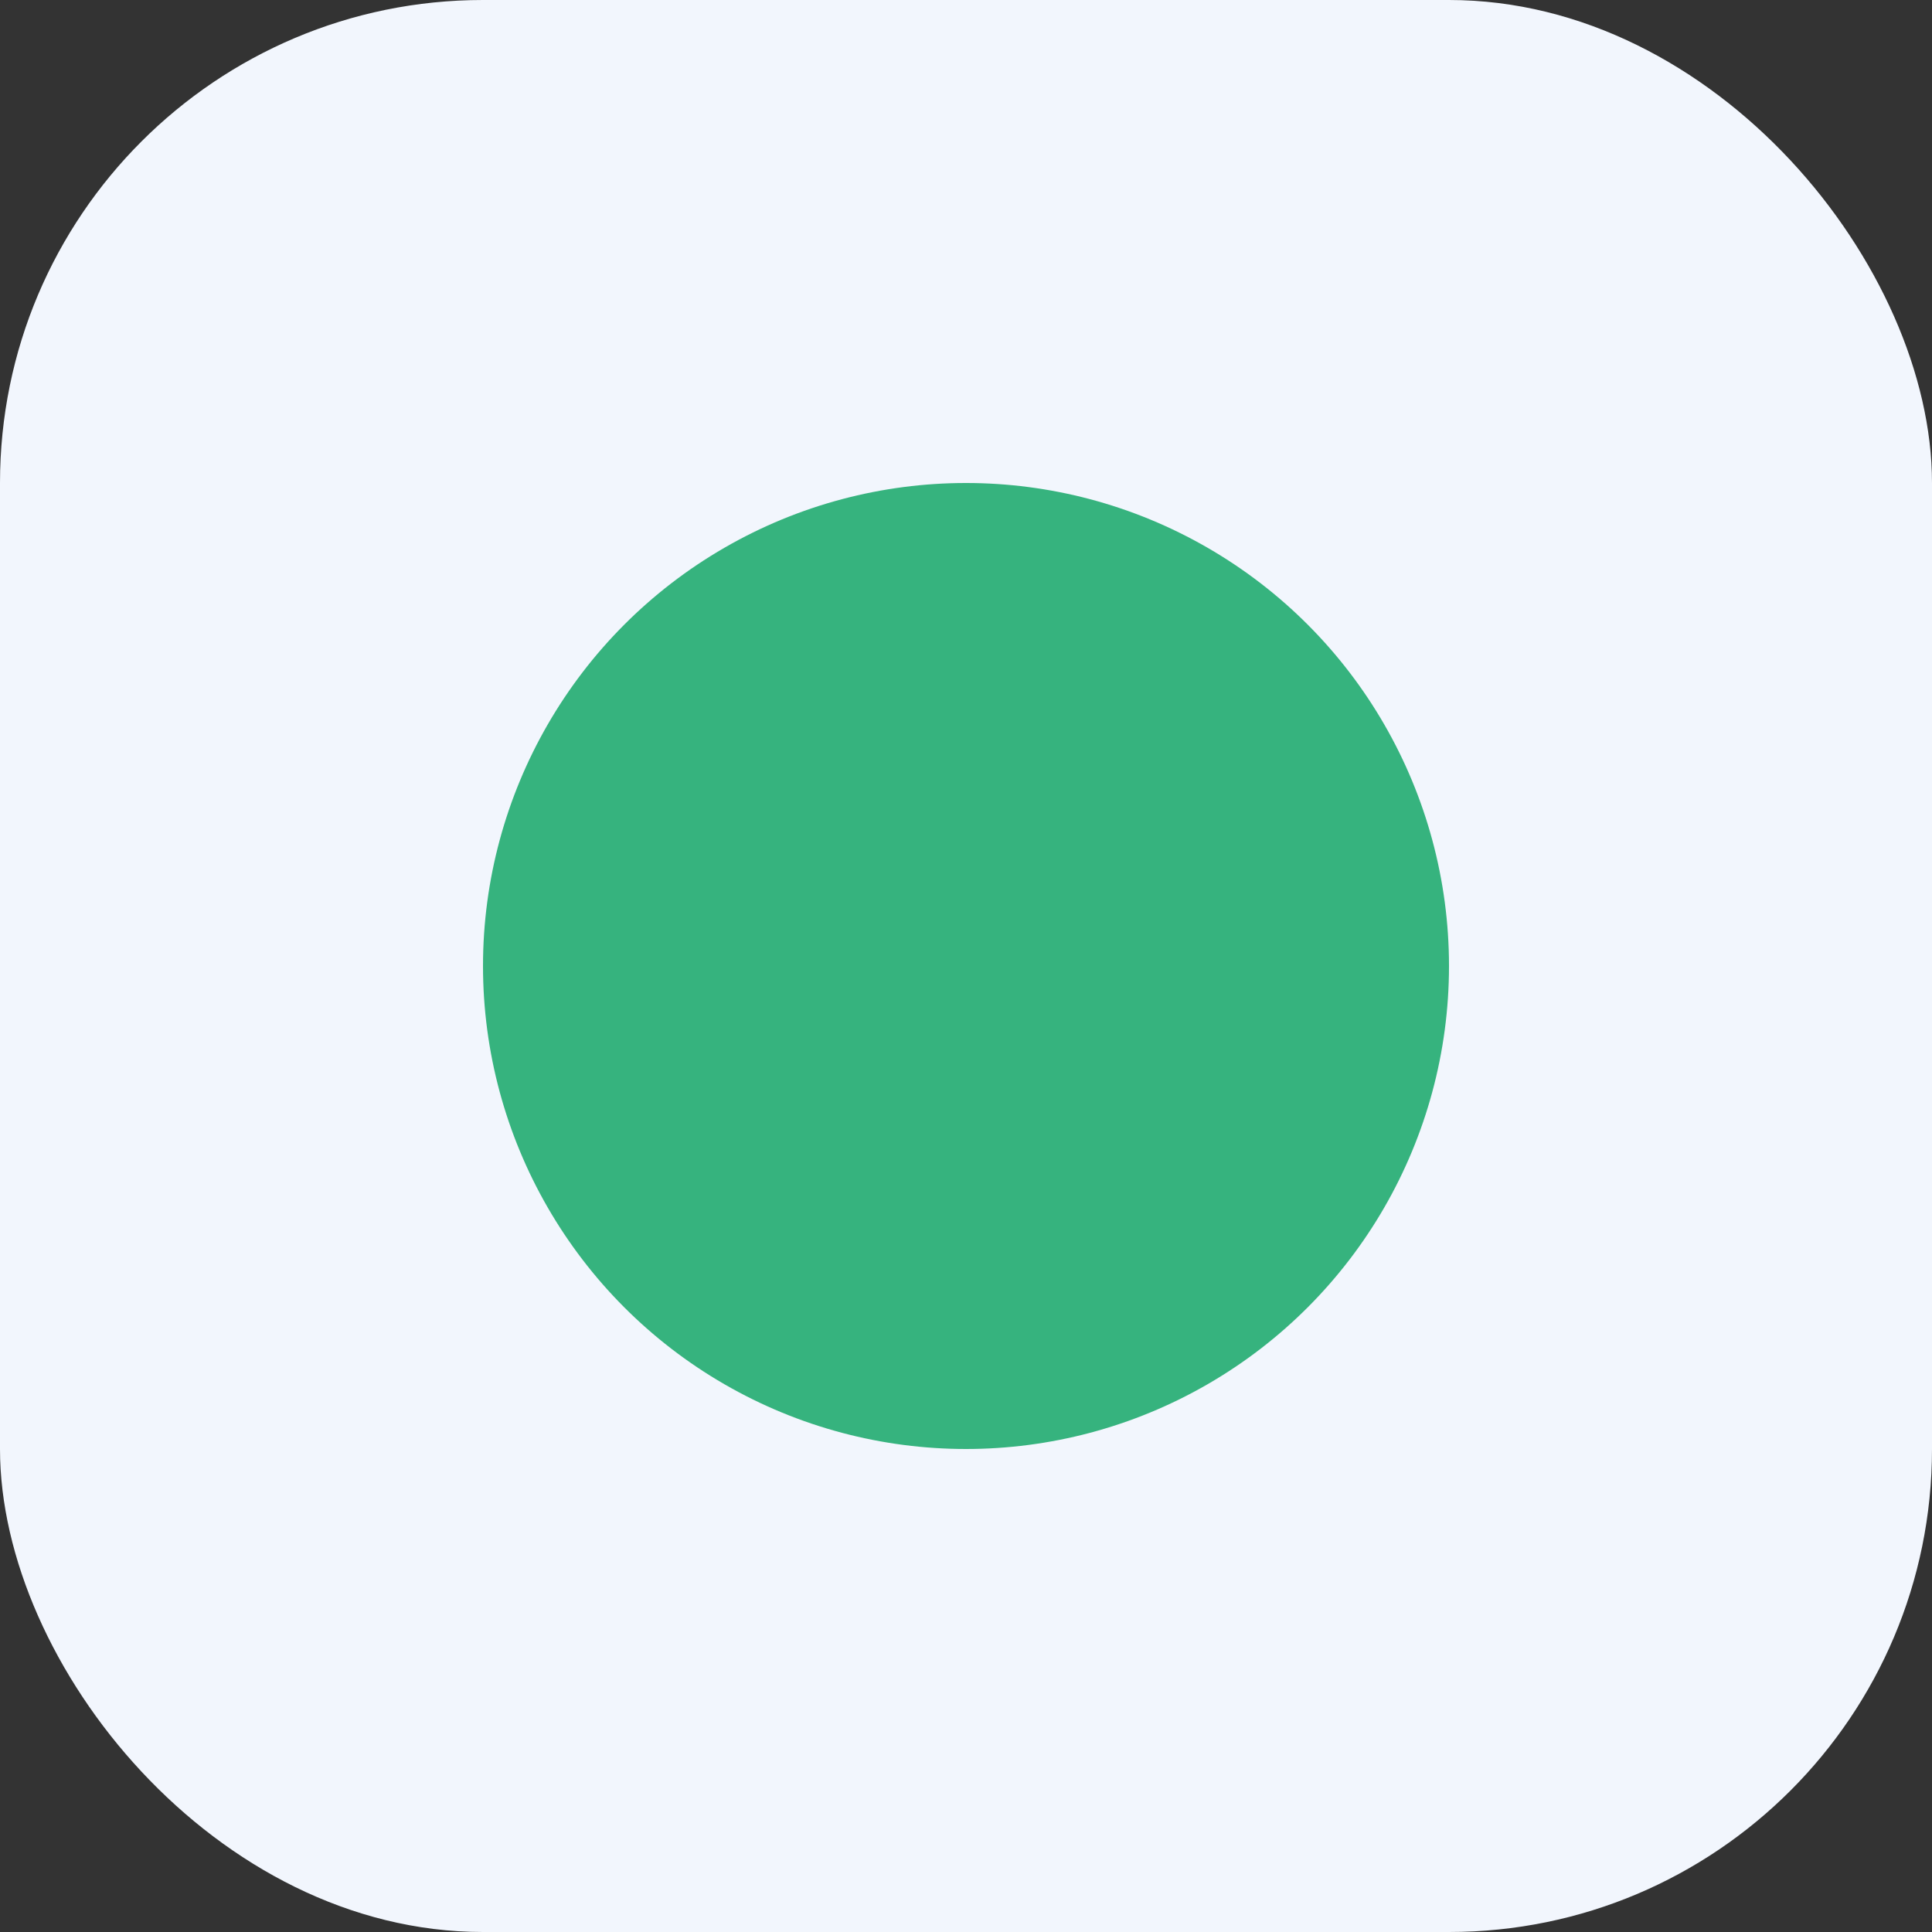 <svg xmlns="http://www.w3.org/2000/svg" width="64" height="64" viewBox="0 0 64 64">
    <rect x="0" y="0" width="64" height="64" fill="#333333" stroke="none"/>
    <g fill="none" fill-rule="evenodd">
        <rect width="64" height="64" fill="#F2F6FD" rx="16"/>
        <circle cx="32" cy="32" r="16" fill="#36B37E"/>
    </g>
</svg>
